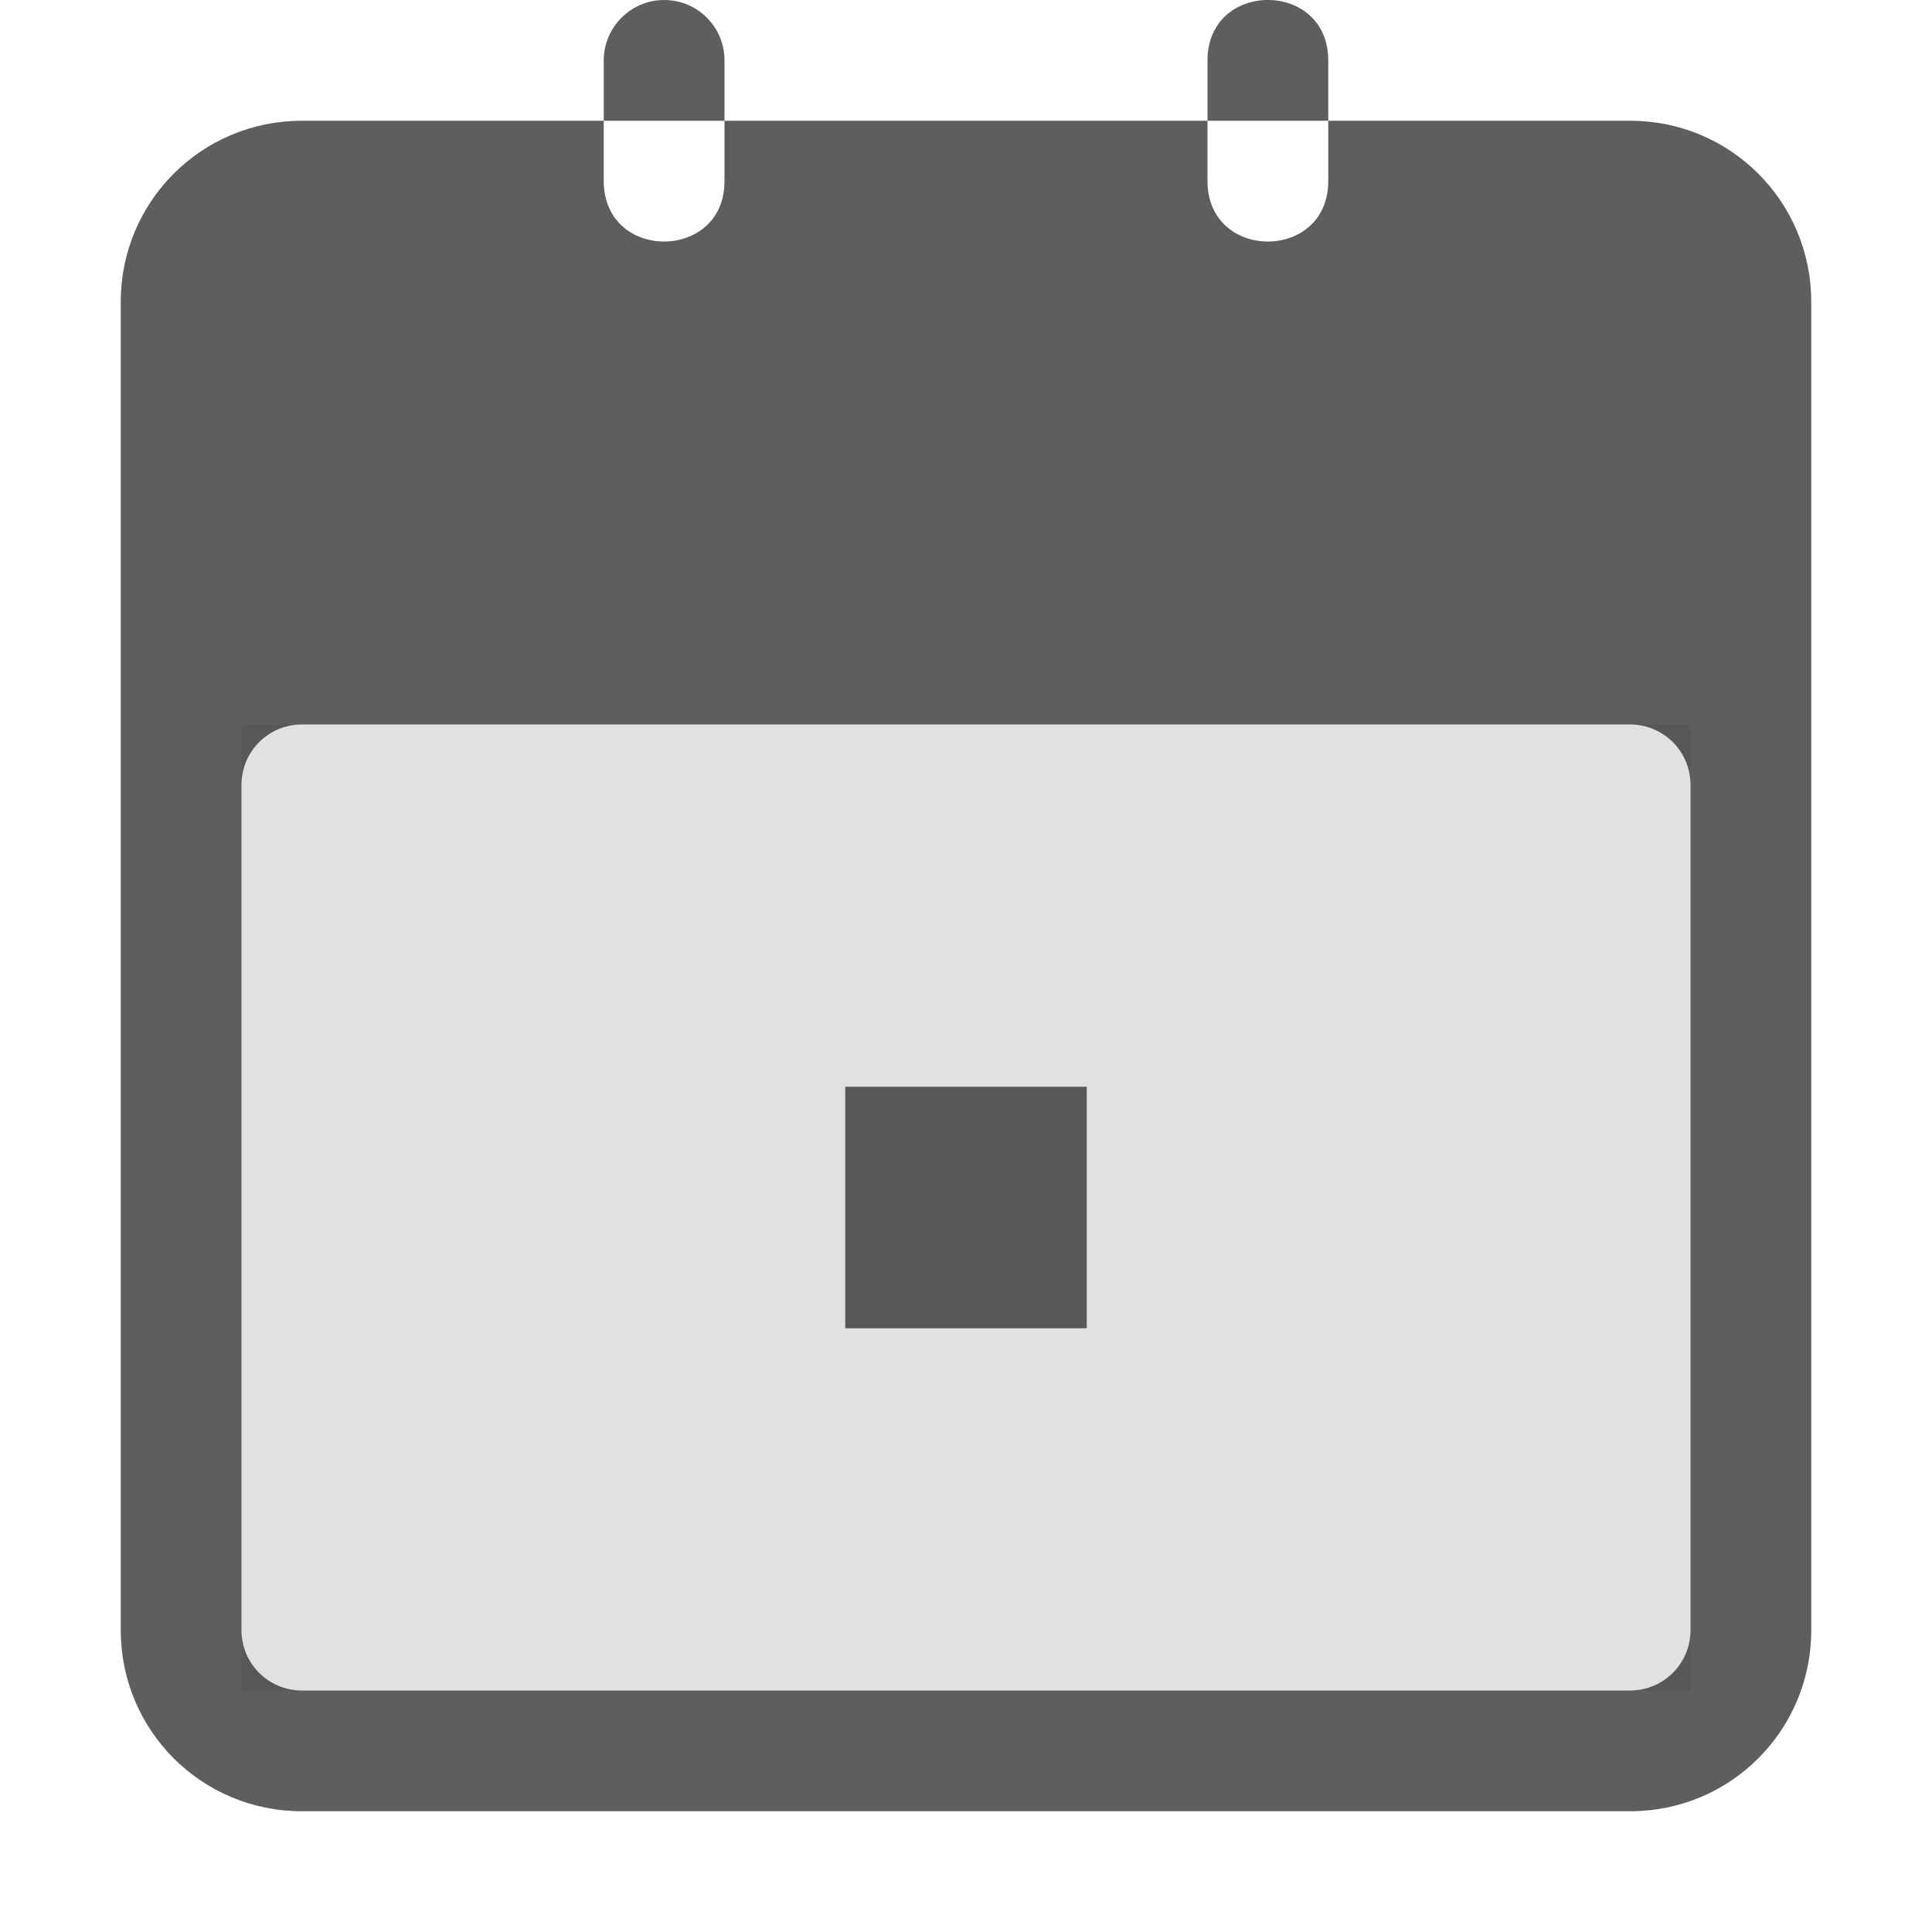 <svg width="16" height="16" version="1.1" viewBox="0 0 16 16" xmlns="http://www.w3.org/2000/svg">
 <defs>
  <style id="current-color-scheme" type="text/css">.ColorScheme-Text { color:#363636; } .ColorScheme-Highlight { color:#5294e2; }</style>
 </defs>
 <rect class="ColorScheme-Text" x="2" y="6" width="12" height="8" rx="0" ry="0" fill="currentColor" opacity=".15" stroke-width="1.171"/>
 <path class="ColorScheme-Text" d="m5.5-5e-7c-0.277 0-0.5 0.227-0.5 0.5v0.5h1v-0.5c0-0.277-0.223-0.5-0.5-0.5zm0.5 1v0.5c0 0.667-1 0.667-1 0v-0.5h-2.5c-0.831 0-1.5 0.669-1.5 1.5v11c0 0.831 0.669 1.5 1.5 1.5h11c0.831 0 1.5-0.669 1.5-1.5v-11c0-0.831-0.669-1.5-1.5-1.5h-2.5v0.5c0 0.667-1 0.667-1 0v-0.5zm4 0h1v-0.5c0-0.667-1-0.667-1 0zm-7.5 5h11c0.277 0 0.5 0.223 0.5 0.5v7c0 0.277-0.223 0.5-0.5 0.5h-11c-0.276 5.54e-4 -0.501-0.224-0.5-0.5v-7c0-0.277 0.223-0.5 0.5-0.5z" fill="currentColor" opacity=".8"/>
 <rect x="7" y="9" width="2" height="2" rx="0" ry="0" fill="#363636" opacity=".8"/>
</svg>
